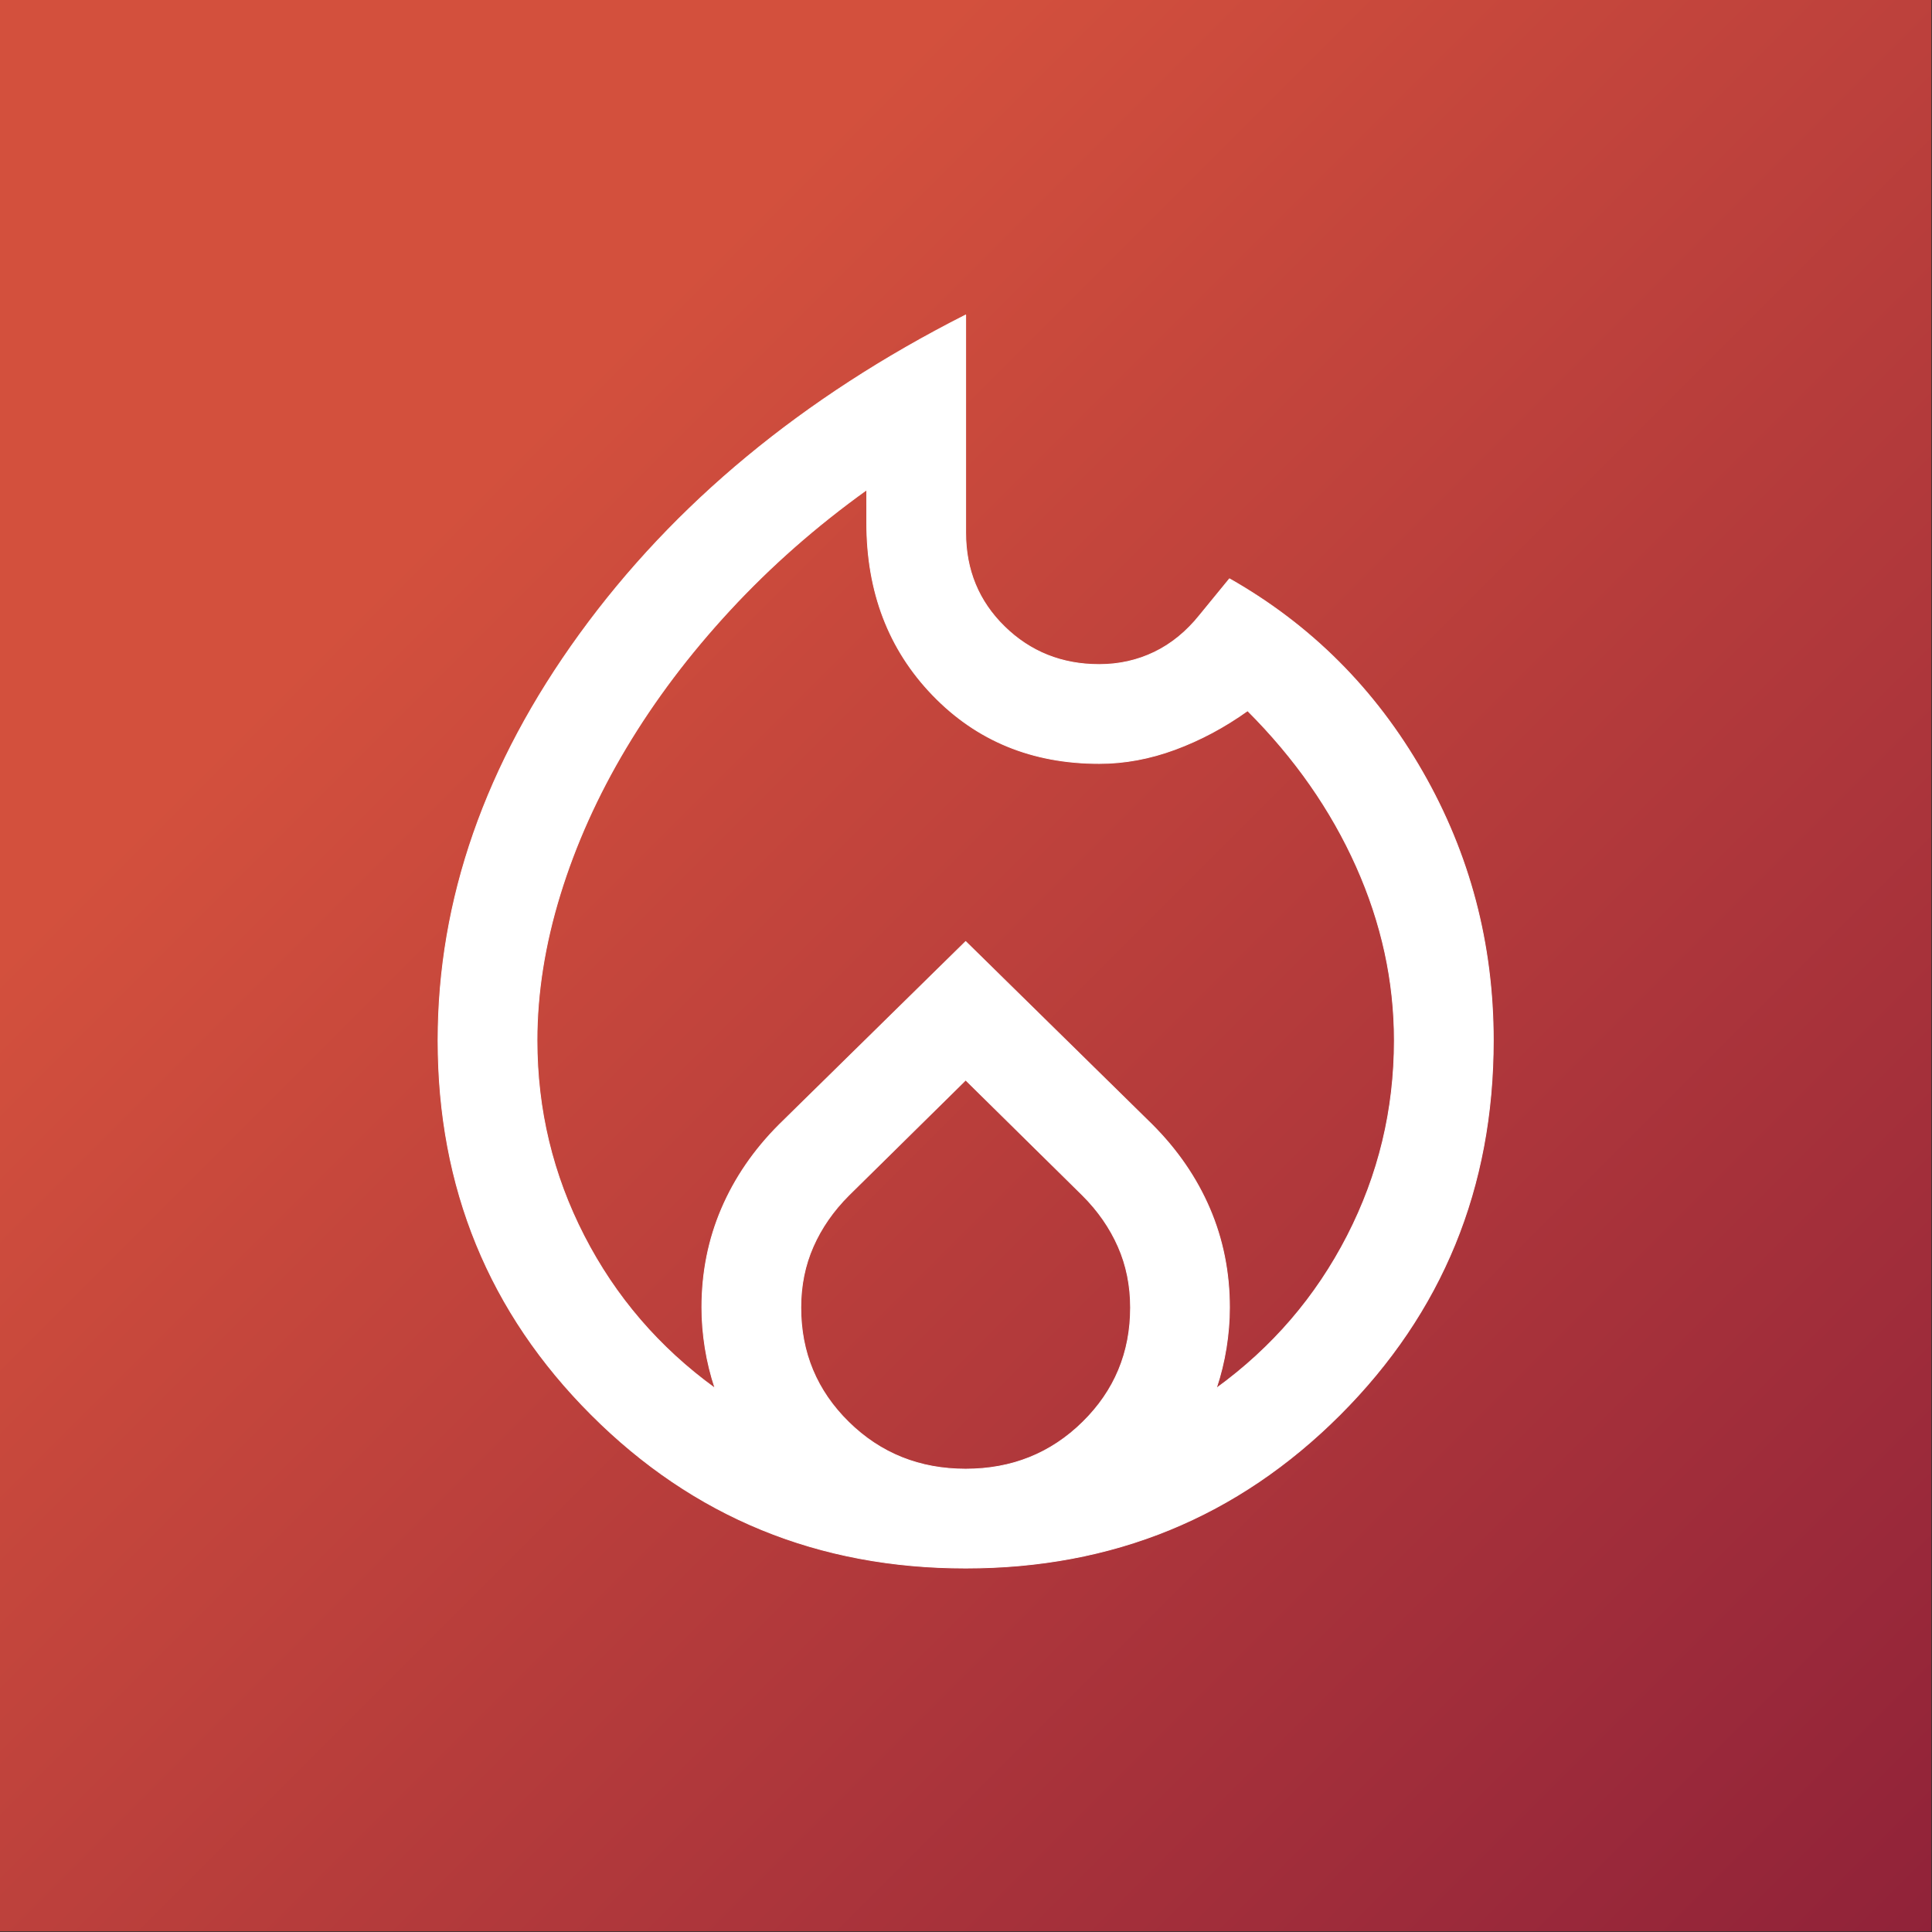 <?xml version="1.0" encoding="UTF-8" standalone="no"?><!DOCTYPE svg PUBLIC "-//W3C//DTD SVG 1.1//EN" "http://www.w3.org/Graphics/SVG/1.1/DTD/svg11.dtd"><svg width="100%" height="100%" viewBox="0 0 2363 2363" version="1.1" xmlns="http://www.w3.org/2000/svg" xmlns:xlink="http://www.w3.org/1999/xlink" xml:space="preserve" xmlns:serif="http://www.serif.com/" style="fill-rule:evenodd;clip-rule:evenodd;stroke-linejoin:round;stroke-miterlimit:2;"><rect x="0" y="0" width="2363" height="2363" fill="#333333" stroke="none"/><g id="Layer1"><rect x="0" y="0" width="2362.2" height="2362.2" style="fill:url(#_Linear1);"/><path d="M656.788,1272.57c0,84.697 19.158,164.353 57.473,238.967c38.315,74.614 91.755,136.792 160.319,186.534c-5.377,-16.132 -9.411,-32.601 -12.099,-49.406c-2.689,-16.805 -4.033,-33.274 -4.033,-49.407c-0,-43.02 8.066,-83.352 24.199,-120.995c16.132,-37.643 39.659,-71.925 70.58,-102.846l227.875,-223.842l227.875,223.842c30.921,30.921 54.448,65.203 70.581,102.846c16.133,37.643 24.199,77.975 24.199,120.995c0,16.133 -1.344,32.602 -4.033,49.407c-2.689,16.805 -6.722,33.274 -12.1,49.406c68.565,-49.742 122.004,-111.92 160.32,-186.534c38.315,-74.614 57.473,-154.27 57.473,-238.967c-0,-72.597 -15.461,-143.514 -46.382,-212.75c-30.921,-69.237 -75.286,-132.759 -133.095,-190.568c-28.233,20.166 -57.809,35.962 -88.73,47.39c-30.921,11.427 -61.843,17.141 -92.764,17.141c-82.008,-0 -149.9,-27.896 -203.675,-83.689c-53.776,-55.792 -80.664,-126.037 -80.664,-210.734l-0,-40.332c-61.842,44.365 -117.635,93.436 -167.377,147.212c-49.743,53.775 -92.091,109.904 -127.046,168.385c-34.954,58.481 -61.842,118.307 -80.663,179.477c-18.822,61.17 -28.233,120.659 -28.233,178.468Zm524.314,48.399l-143.178,141.161c-18.821,18.822 -33.274,39.66 -43.356,62.514c-10.083,22.855 -15.125,47.727 -15.125,74.614c0,55.121 19.494,101.838 58.481,140.154c38.988,38.315 86.714,57.473 143.178,57.473c56.465,-0 104.191,-19.158 143.178,-57.473c38.988,-38.316 58.482,-85.033 58.482,-140.154c-0,-26.887 -5.042,-51.759 -15.125,-74.614c-10.083,-22.854 -24.535,-43.692 -43.357,-62.514l-143.178,-141.161Zm0,-935.699l0,266.19c0,45.709 15.797,84.024 47.39,114.946c31.594,30.921 70.245,46.381 115.954,46.381c24.199,0 46.718,-5.041 67.556,-15.124c20.838,-10.083 39.324,-25.208 55.457,-45.374l36.298,-44.365c99.485,56.465 178.133,135.112 235.942,235.942c57.809,100.829 86.713,210.398 86.713,328.704c0,180.149 -62.514,332.738 -187.543,457.767c-125.029,125.029 -277.618,187.543 -457.767,187.543c-180.149,0 -332.737,-62.514 -457.766,-187.543c-125.029,-125.029 -187.543,-277.618 -187.543,-457.767c-0,-172.082 57.809,-337.779 173.427,-497.09c115.618,-159.311 272.912,-289.381 471.882,-390.21Z" style="fill:#fff;fill-rule:nonzero;stroke:#fff;stroke-width:1px;"/></g><defs><linearGradient id="_Linear1" x1="0" y1="0" x2="1" y2="0" gradientUnits="userSpaceOnUse" gradientTransform="matrix(2362.2,2362.2,-2362.2,2362.2,0,0)"><stop offset="0" style="stop-color:#d3503d;stop-opacity:1"/><stop offset="0.25" style="stop-color:#d3503d;stop-opacity:1"/><stop offset="1" style="stop-color:#902239;stop-opacity:1"/></linearGradient></defs></svg>